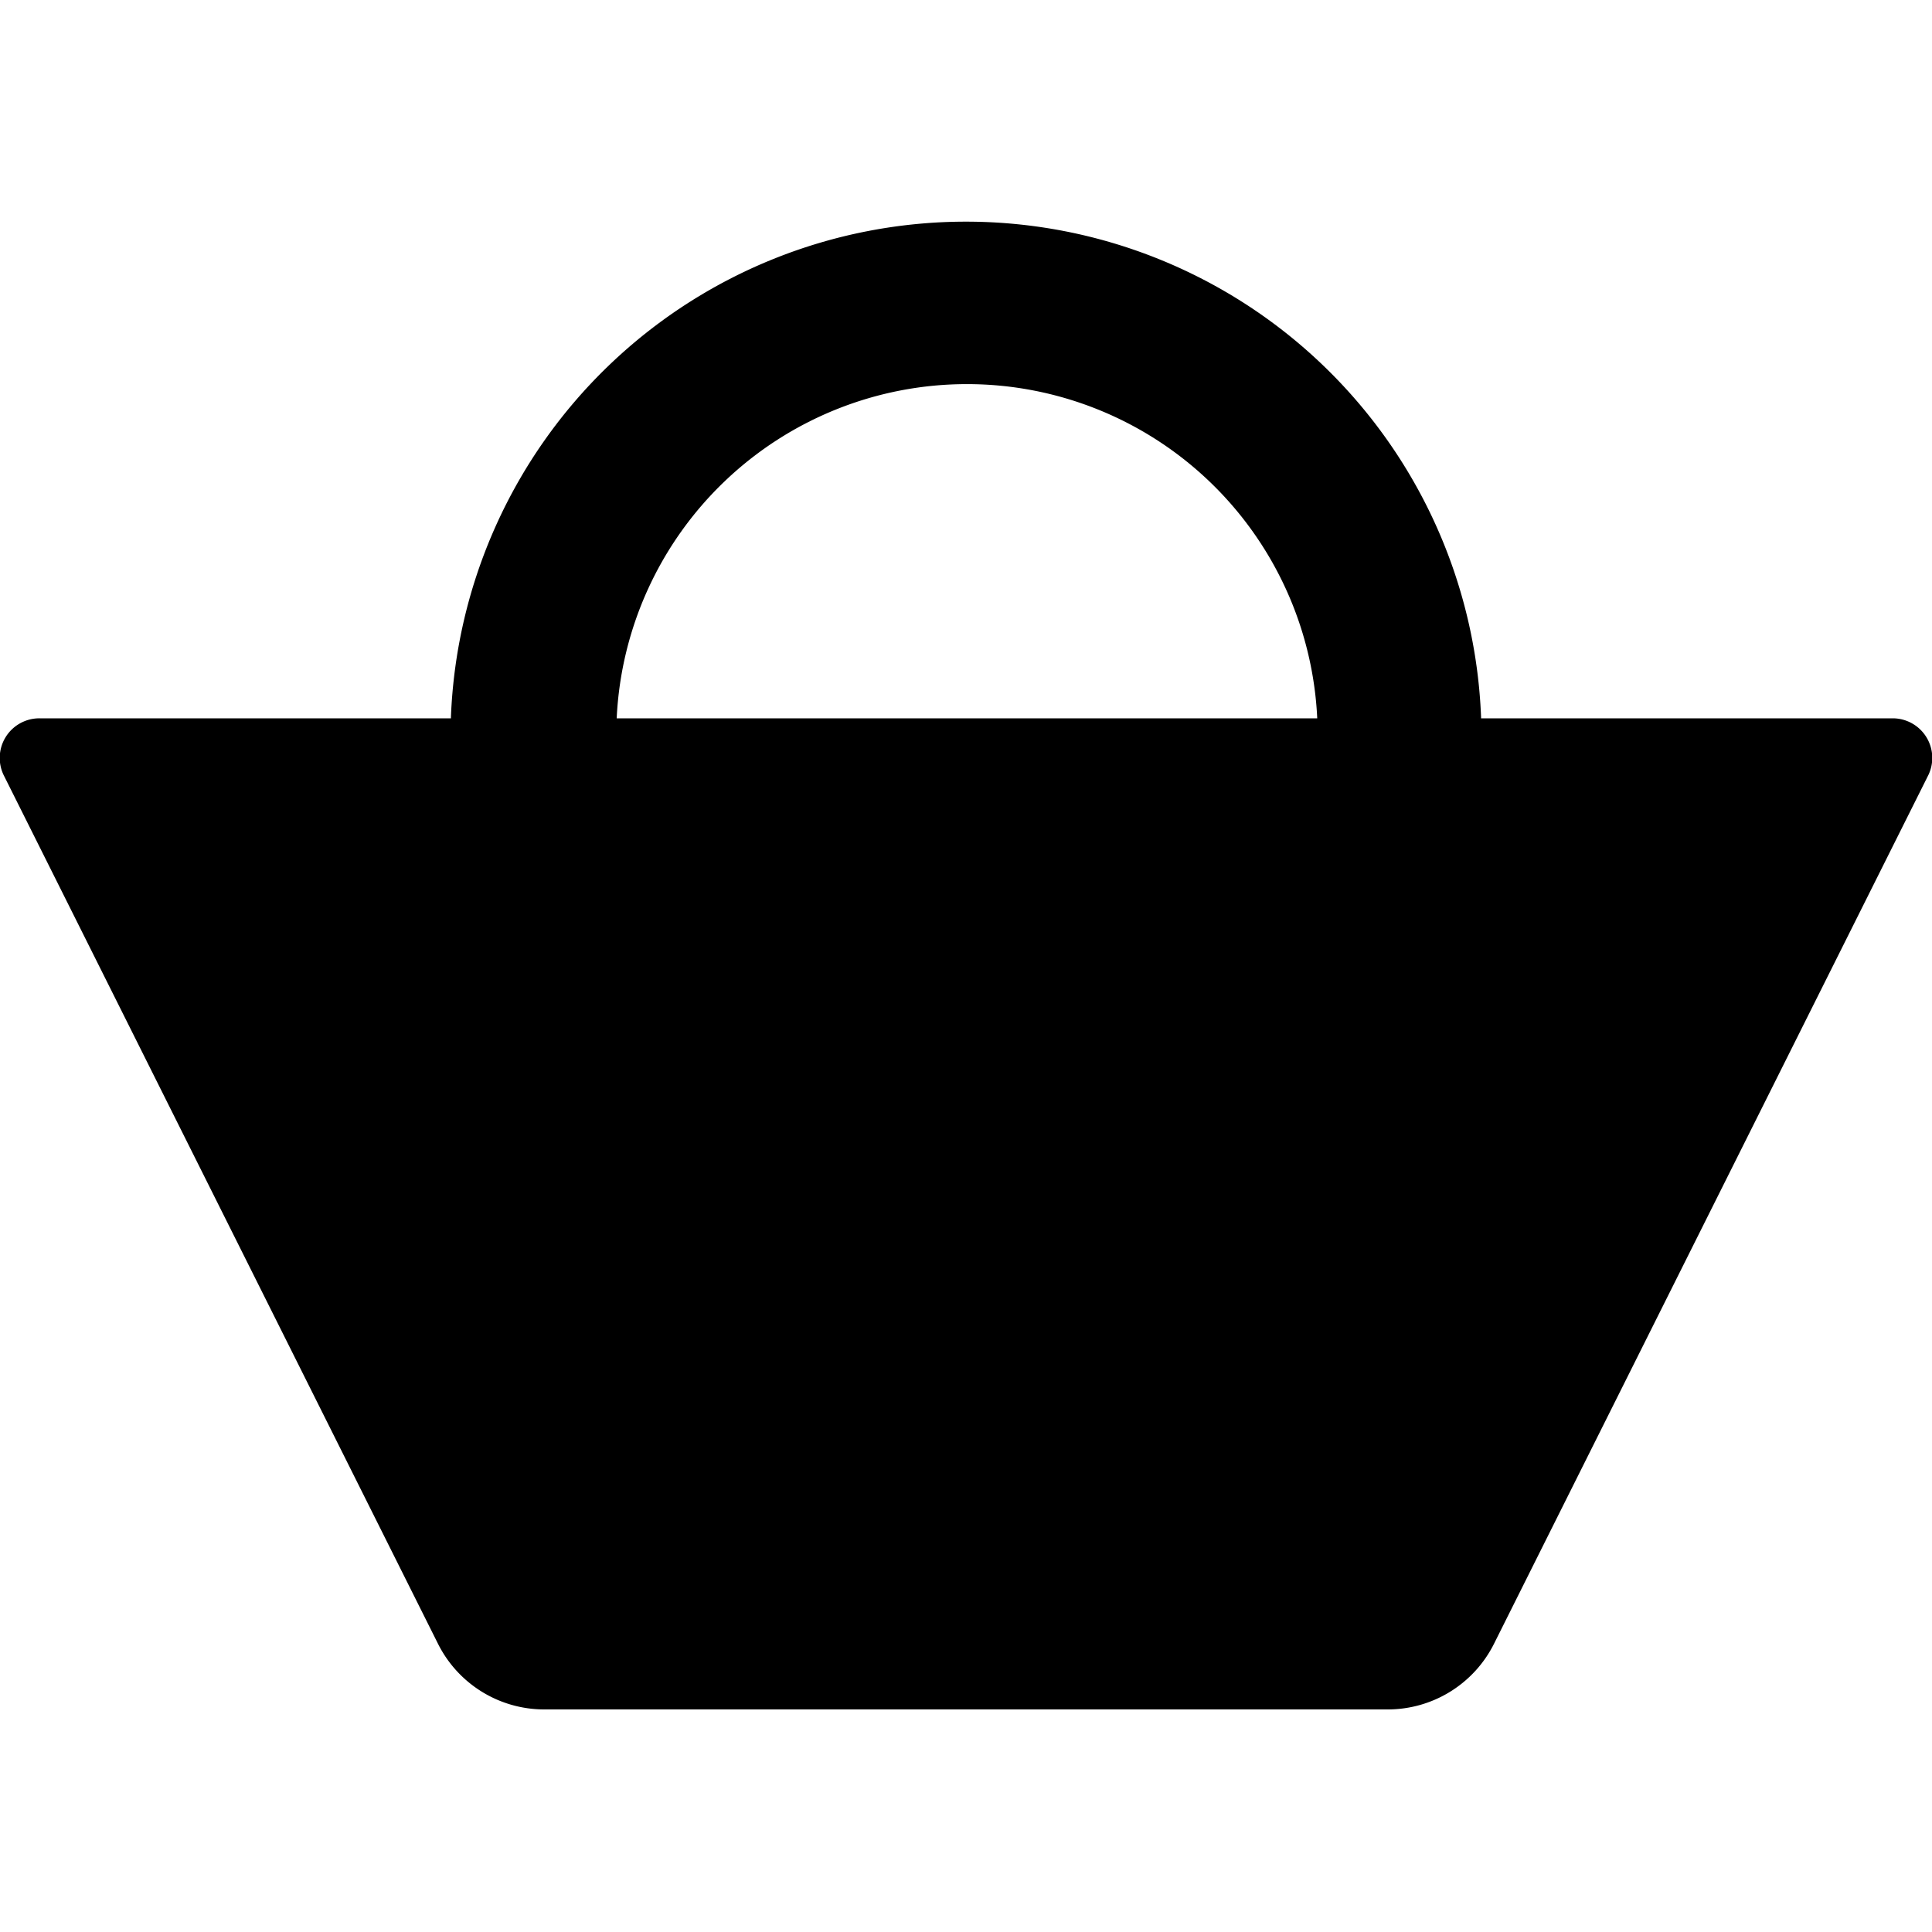 <svg xmlns="http://www.w3.org/2000/svg" viewBox="0 0 100 100"><title>icone_panier_100px</title><g id="icônes_100px" data-name="icônes 100px"><g id="icône_panier_100px" data-name="icône panier 100px"><path id="_Tracé_" data-name="&lt;Tracé&gt;" d="M98,37.18H76.66v-.06a26.68,26.68,0,0,0-53.32,0v.06H2.05a2.05,2.05,0,0,0-1.83,3l22.45,44.9a6.15,6.15,0,0,0,5.5,3.4H71.83a6.15,6.15,0,0,0,5.5-3.4l22.45-44.9A2.05,2.05,0,0,0,98,37.18Zm-66.08,0v0a18.15,18.15,0,0,1,36.26,0v0Z"/></g></g></svg>